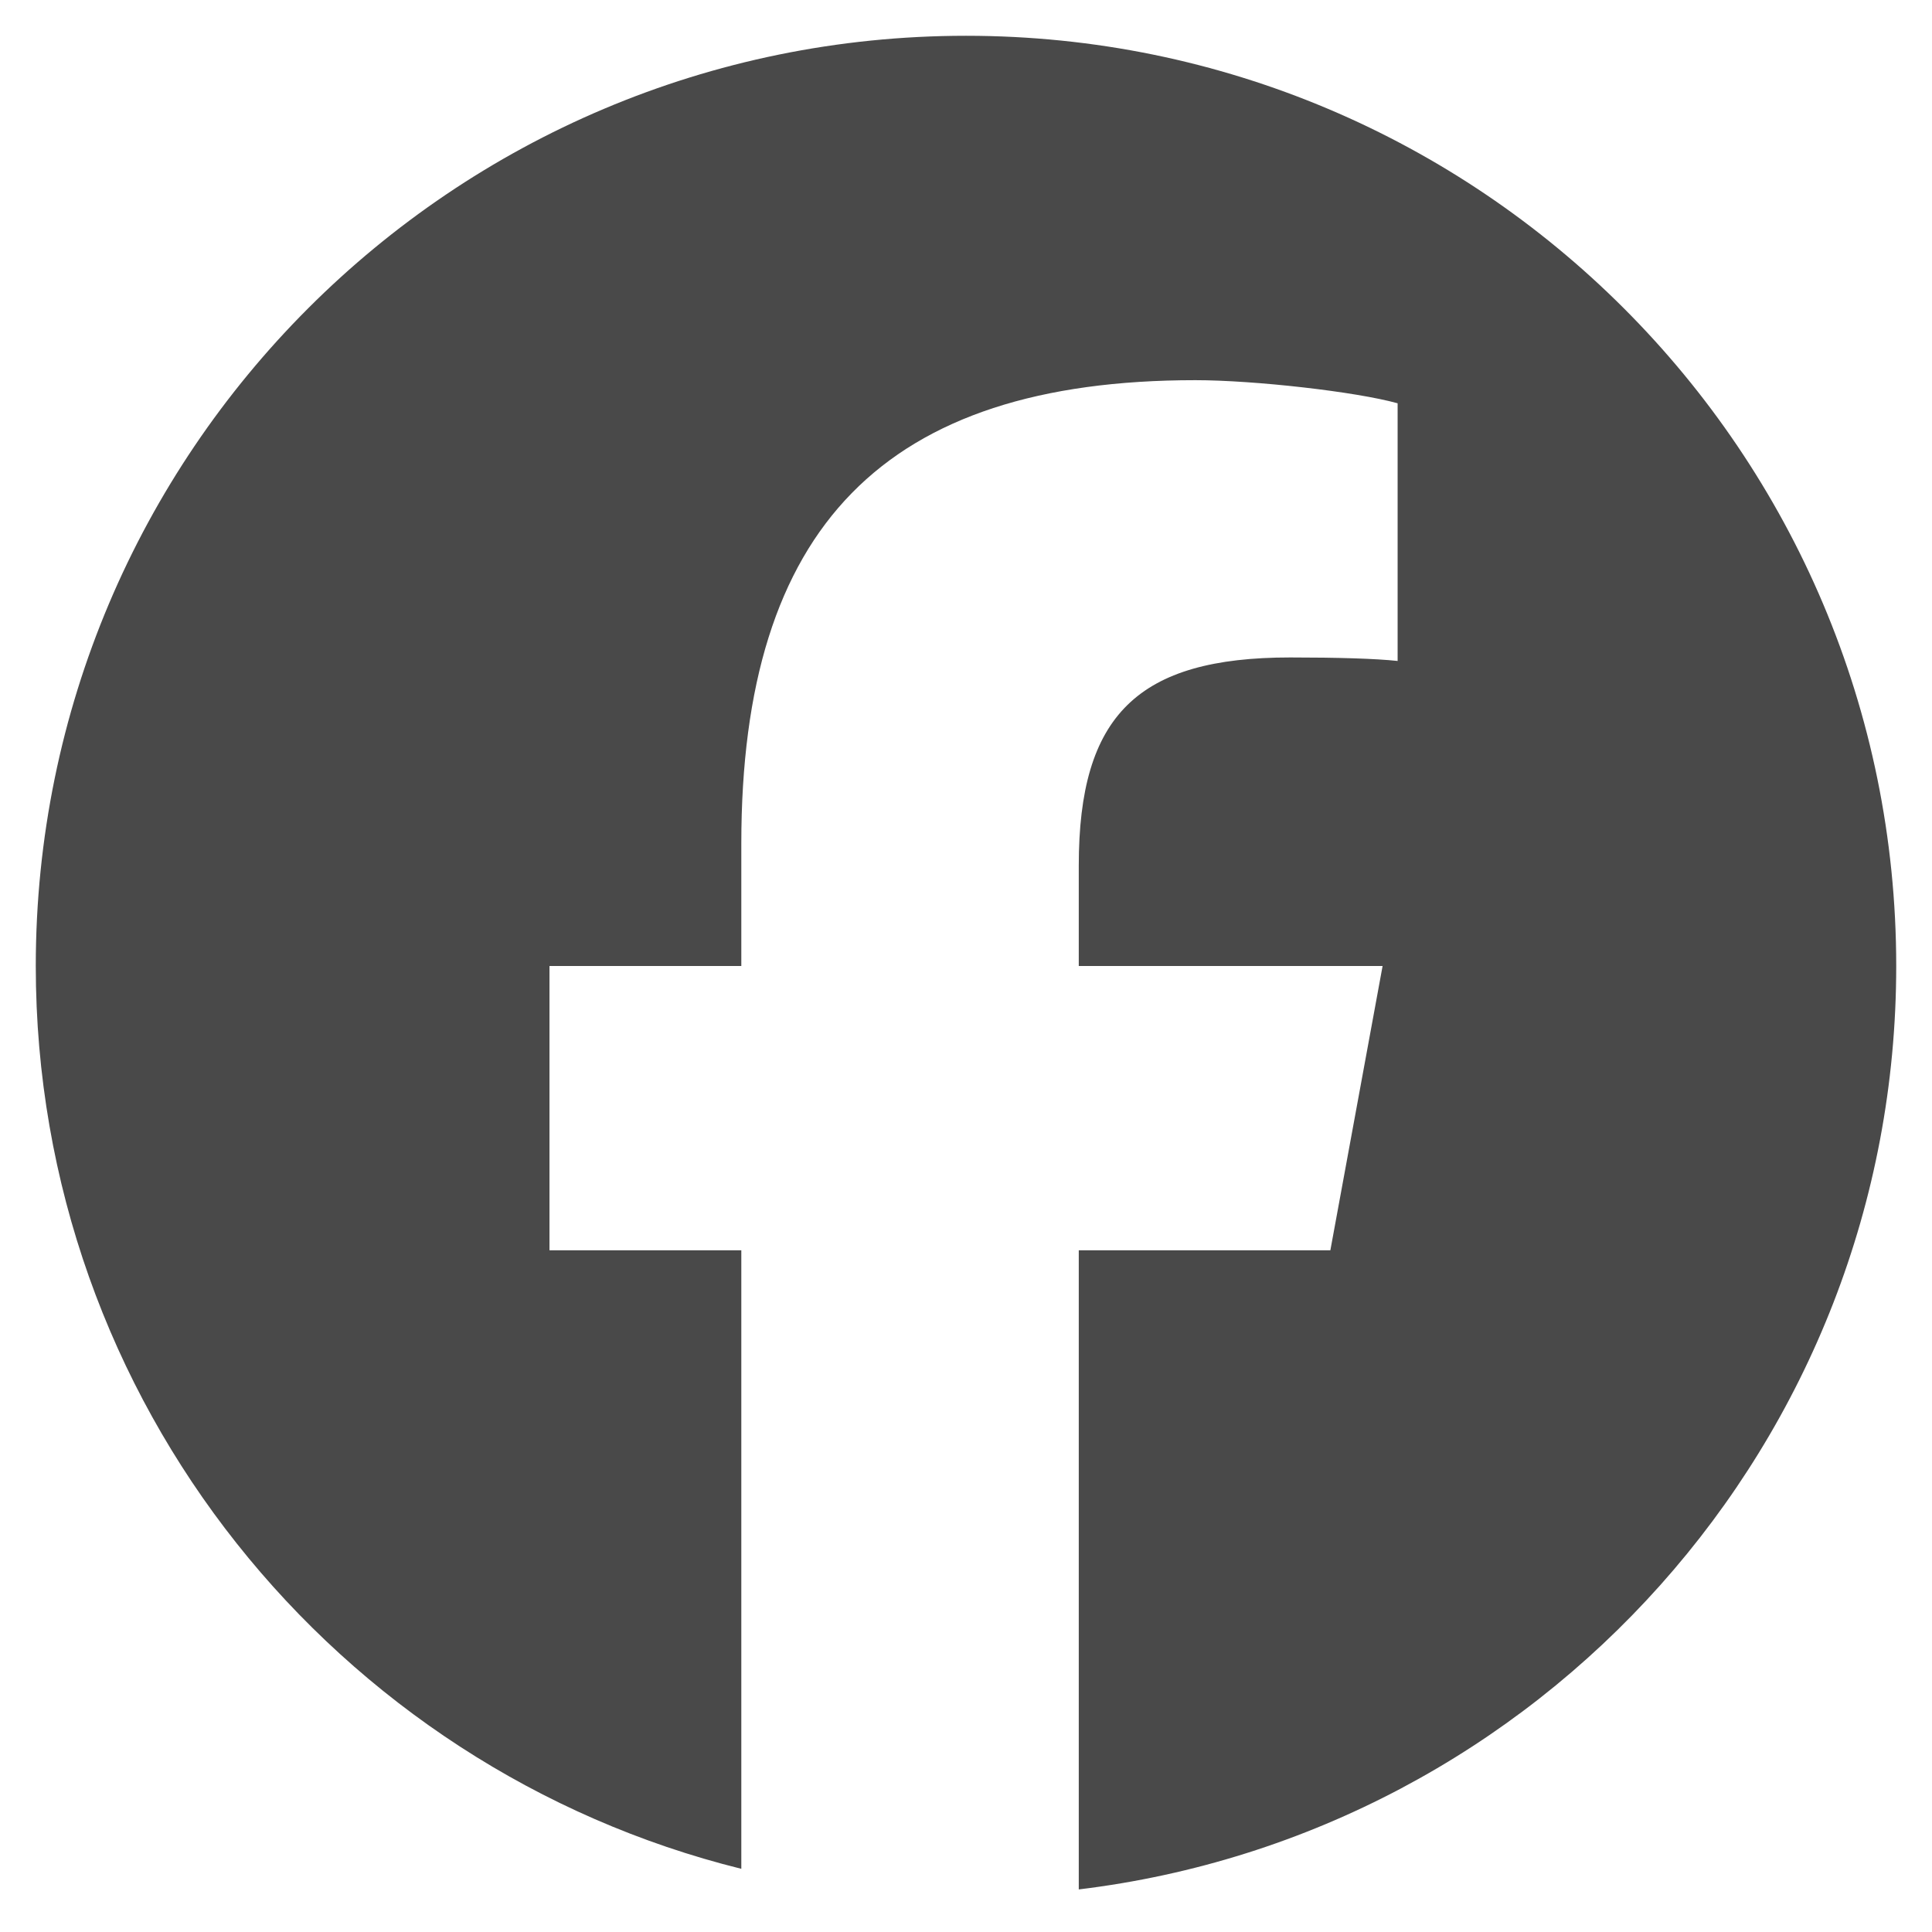 <svg width="27" height="27" viewBox="0 0 27 27" fill="none" xmlns="http://www.w3.org/2000/svg">
<g clip-path="url('#clip0_666_1308')">
<path d="M26.5 13.5C26.5 6.32 20.68 0.5 13.5 0.5C6.32 0.5 0.5 6.32 0.5 13.5C0.5 19.596 4.697 24.712 10.36 26.117V17.473H7.679V13.5H10.36V11.788C10.36 7.363 12.362 5.313 16.706 5.313C17.53 5.313 18.951 5.474 19.532 5.636V9.237C19.226 9.204 18.693 9.188 18.031 9.188C15.899 9.188 15.076 9.996 15.076 12.095V13.5H19.322L18.592 17.473H15.076V26.405C21.513 25.627 26.5 20.147 26.5 13.5H26.5Z" fill="#494949"></path>
</g>
<defs>
<clipPath id="clip0_666_1308">
<rect width="26" height="26" fill="white" transform="translate(0.5 0.5)"></rect>
</clipPath>
</defs>
</svg>
